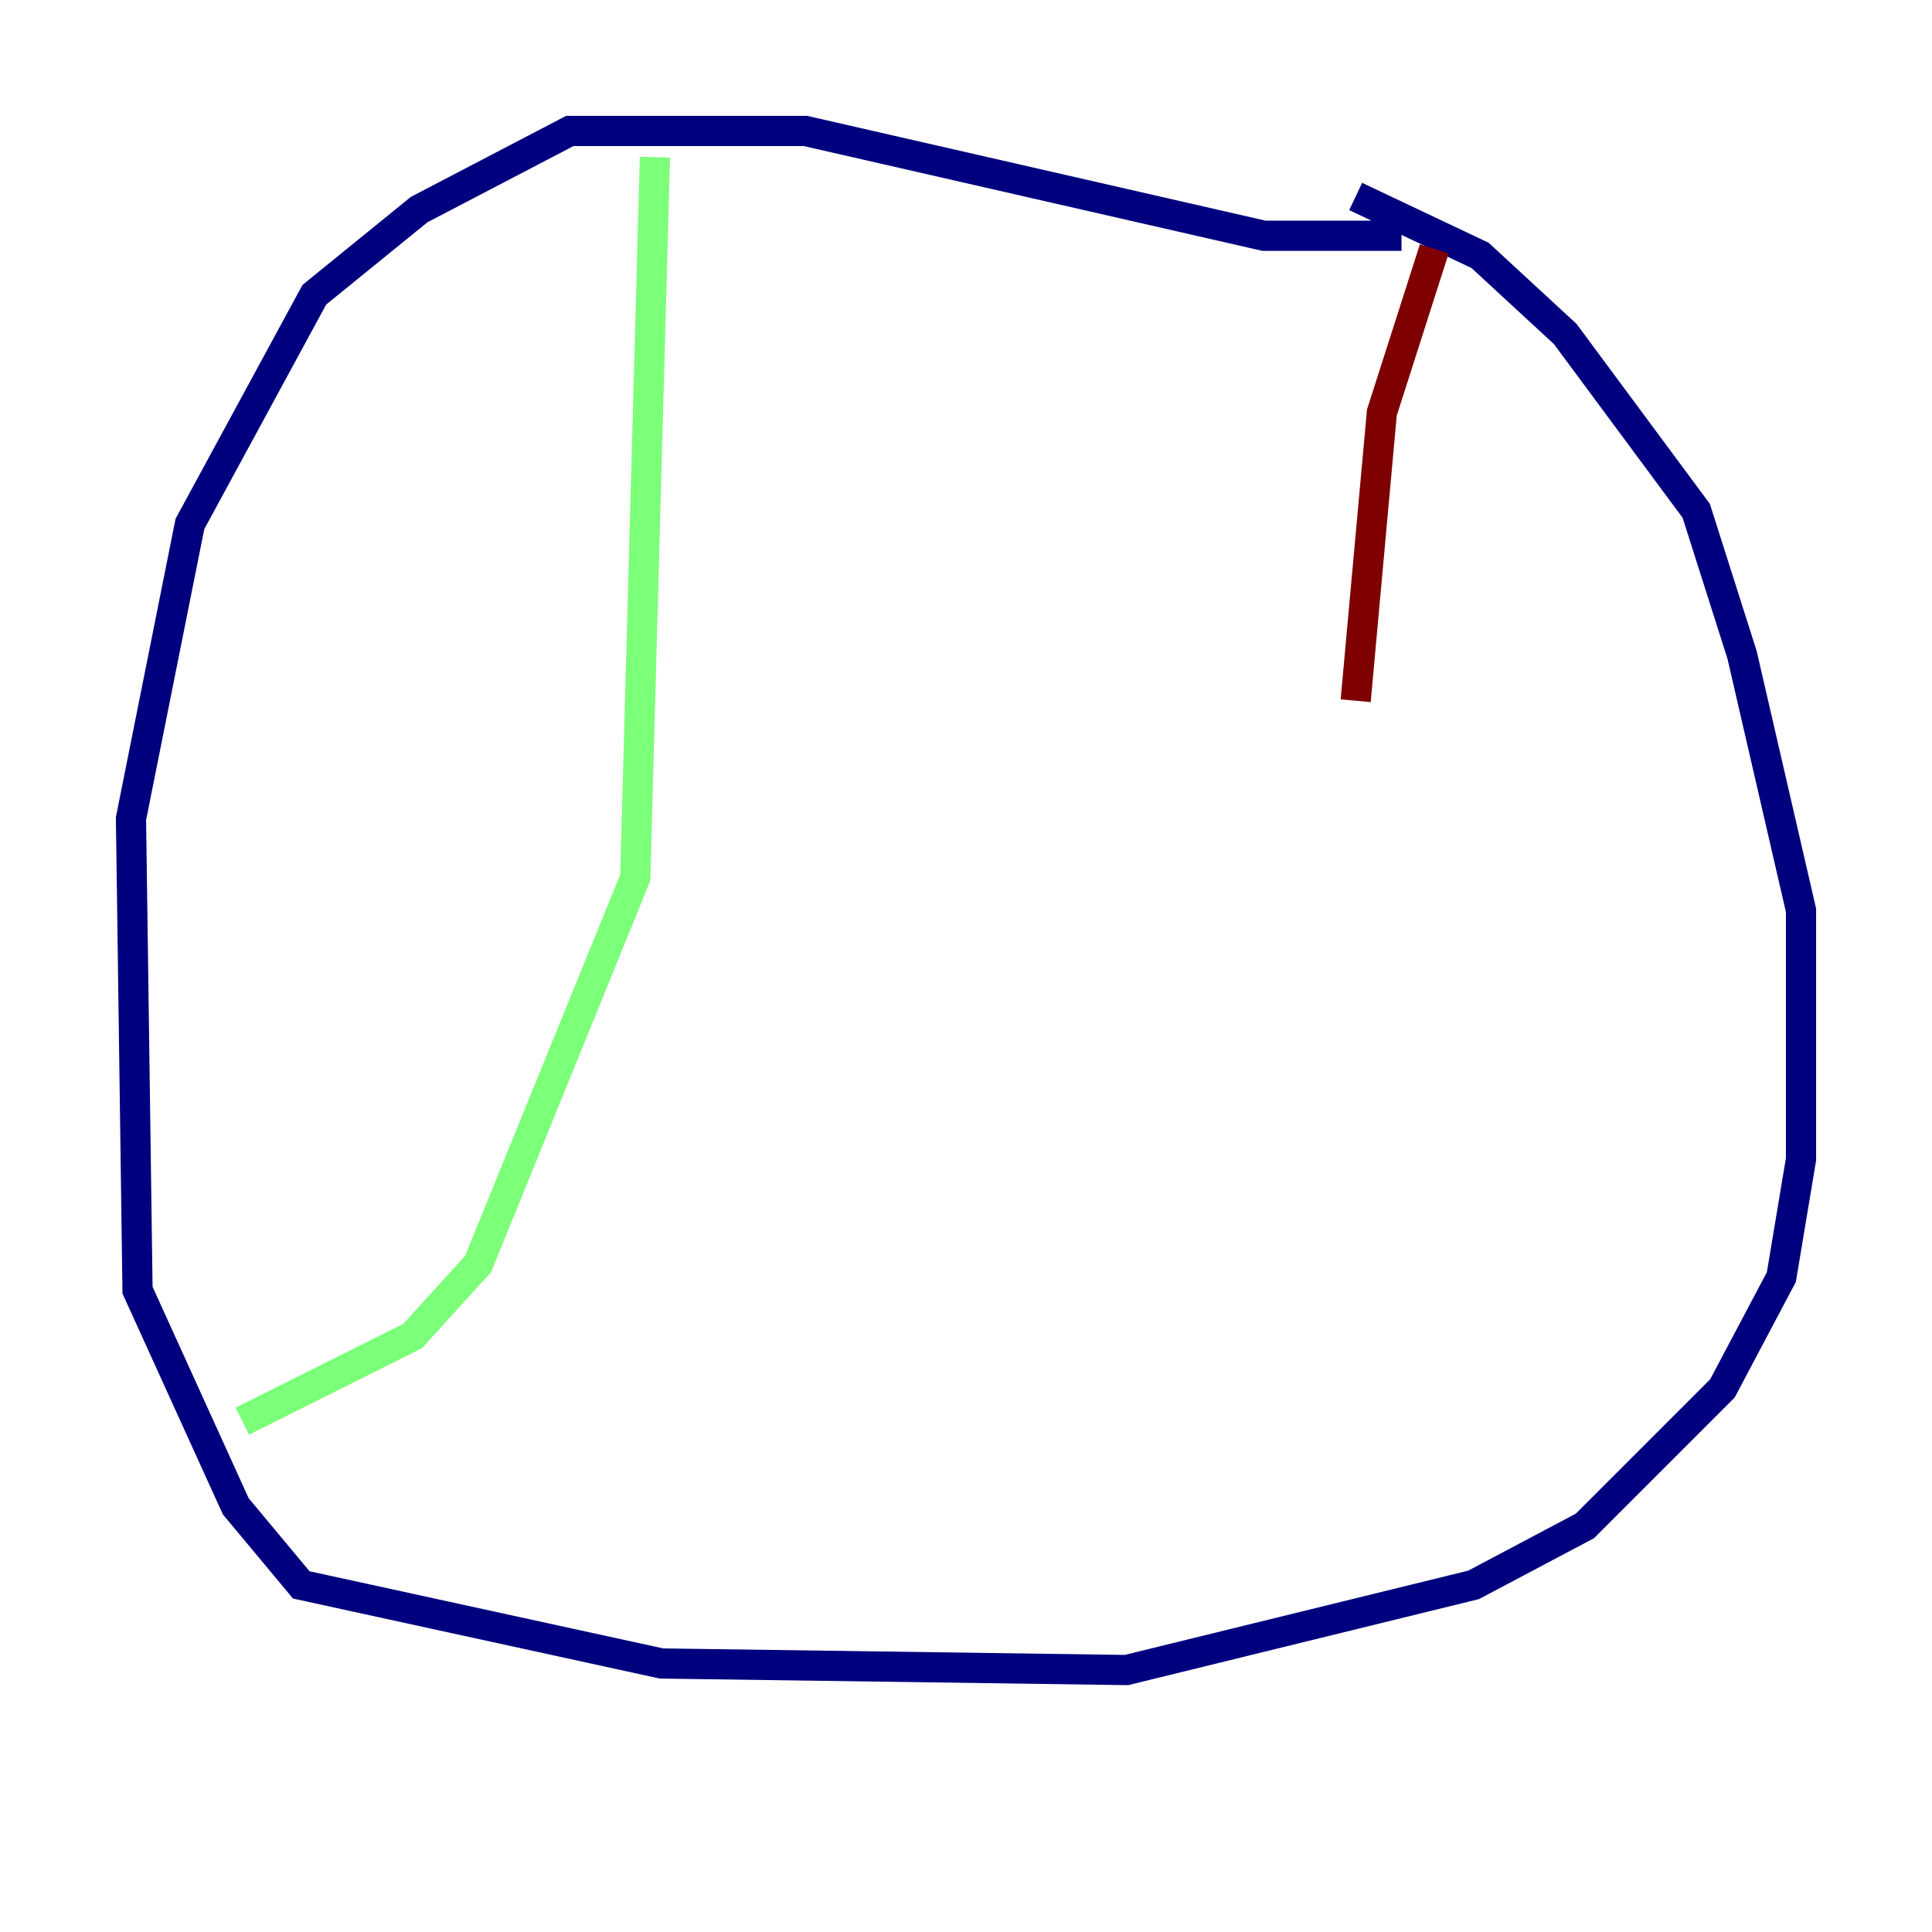 <?xml version="1.0" encoding="utf-8" ?>
<svg baseProfile="tiny" height="128" version="1.2" viewBox="0,0,128,128" width="128" xmlns="http://www.w3.org/2000/svg" xmlns:ev="http://www.w3.org/2001/xml-events" xmlns:xlink="http://www.w3.org/1999/xlink"><defs /><polyline fill="none" points="92.854,15.62 83.742,15.62 53.37,8.678 37.749,8.678 27.77,13.885 20.827,19.525 12.583,34.712 8.678,54.237 9.112,85.478 15.62,99.797 19.959,105.003 43.824,110.21 74.63,110.644 97.627,105.003 105.003,101.098 114.115,91.986 118.02,84.61 119.322,76.8 119.322,60.312 115.417,43.39 112.38,33.844 103.702,22.129 98.061,16.922 89.817,13.017" stroke="#00007f" stroke-width="2" /><polyline fill="none" points="43.39,10.414 42.088,58.142 31.675,83.742 27.336,88.515 16.054,94.156" stroke="#7cff79" stroke-width="2" /><polyline fill="none" points="95.024,16.488 91.552,27.336 89.817,46.427" stroke="#7f0000" stroke-width="2" /></svg>